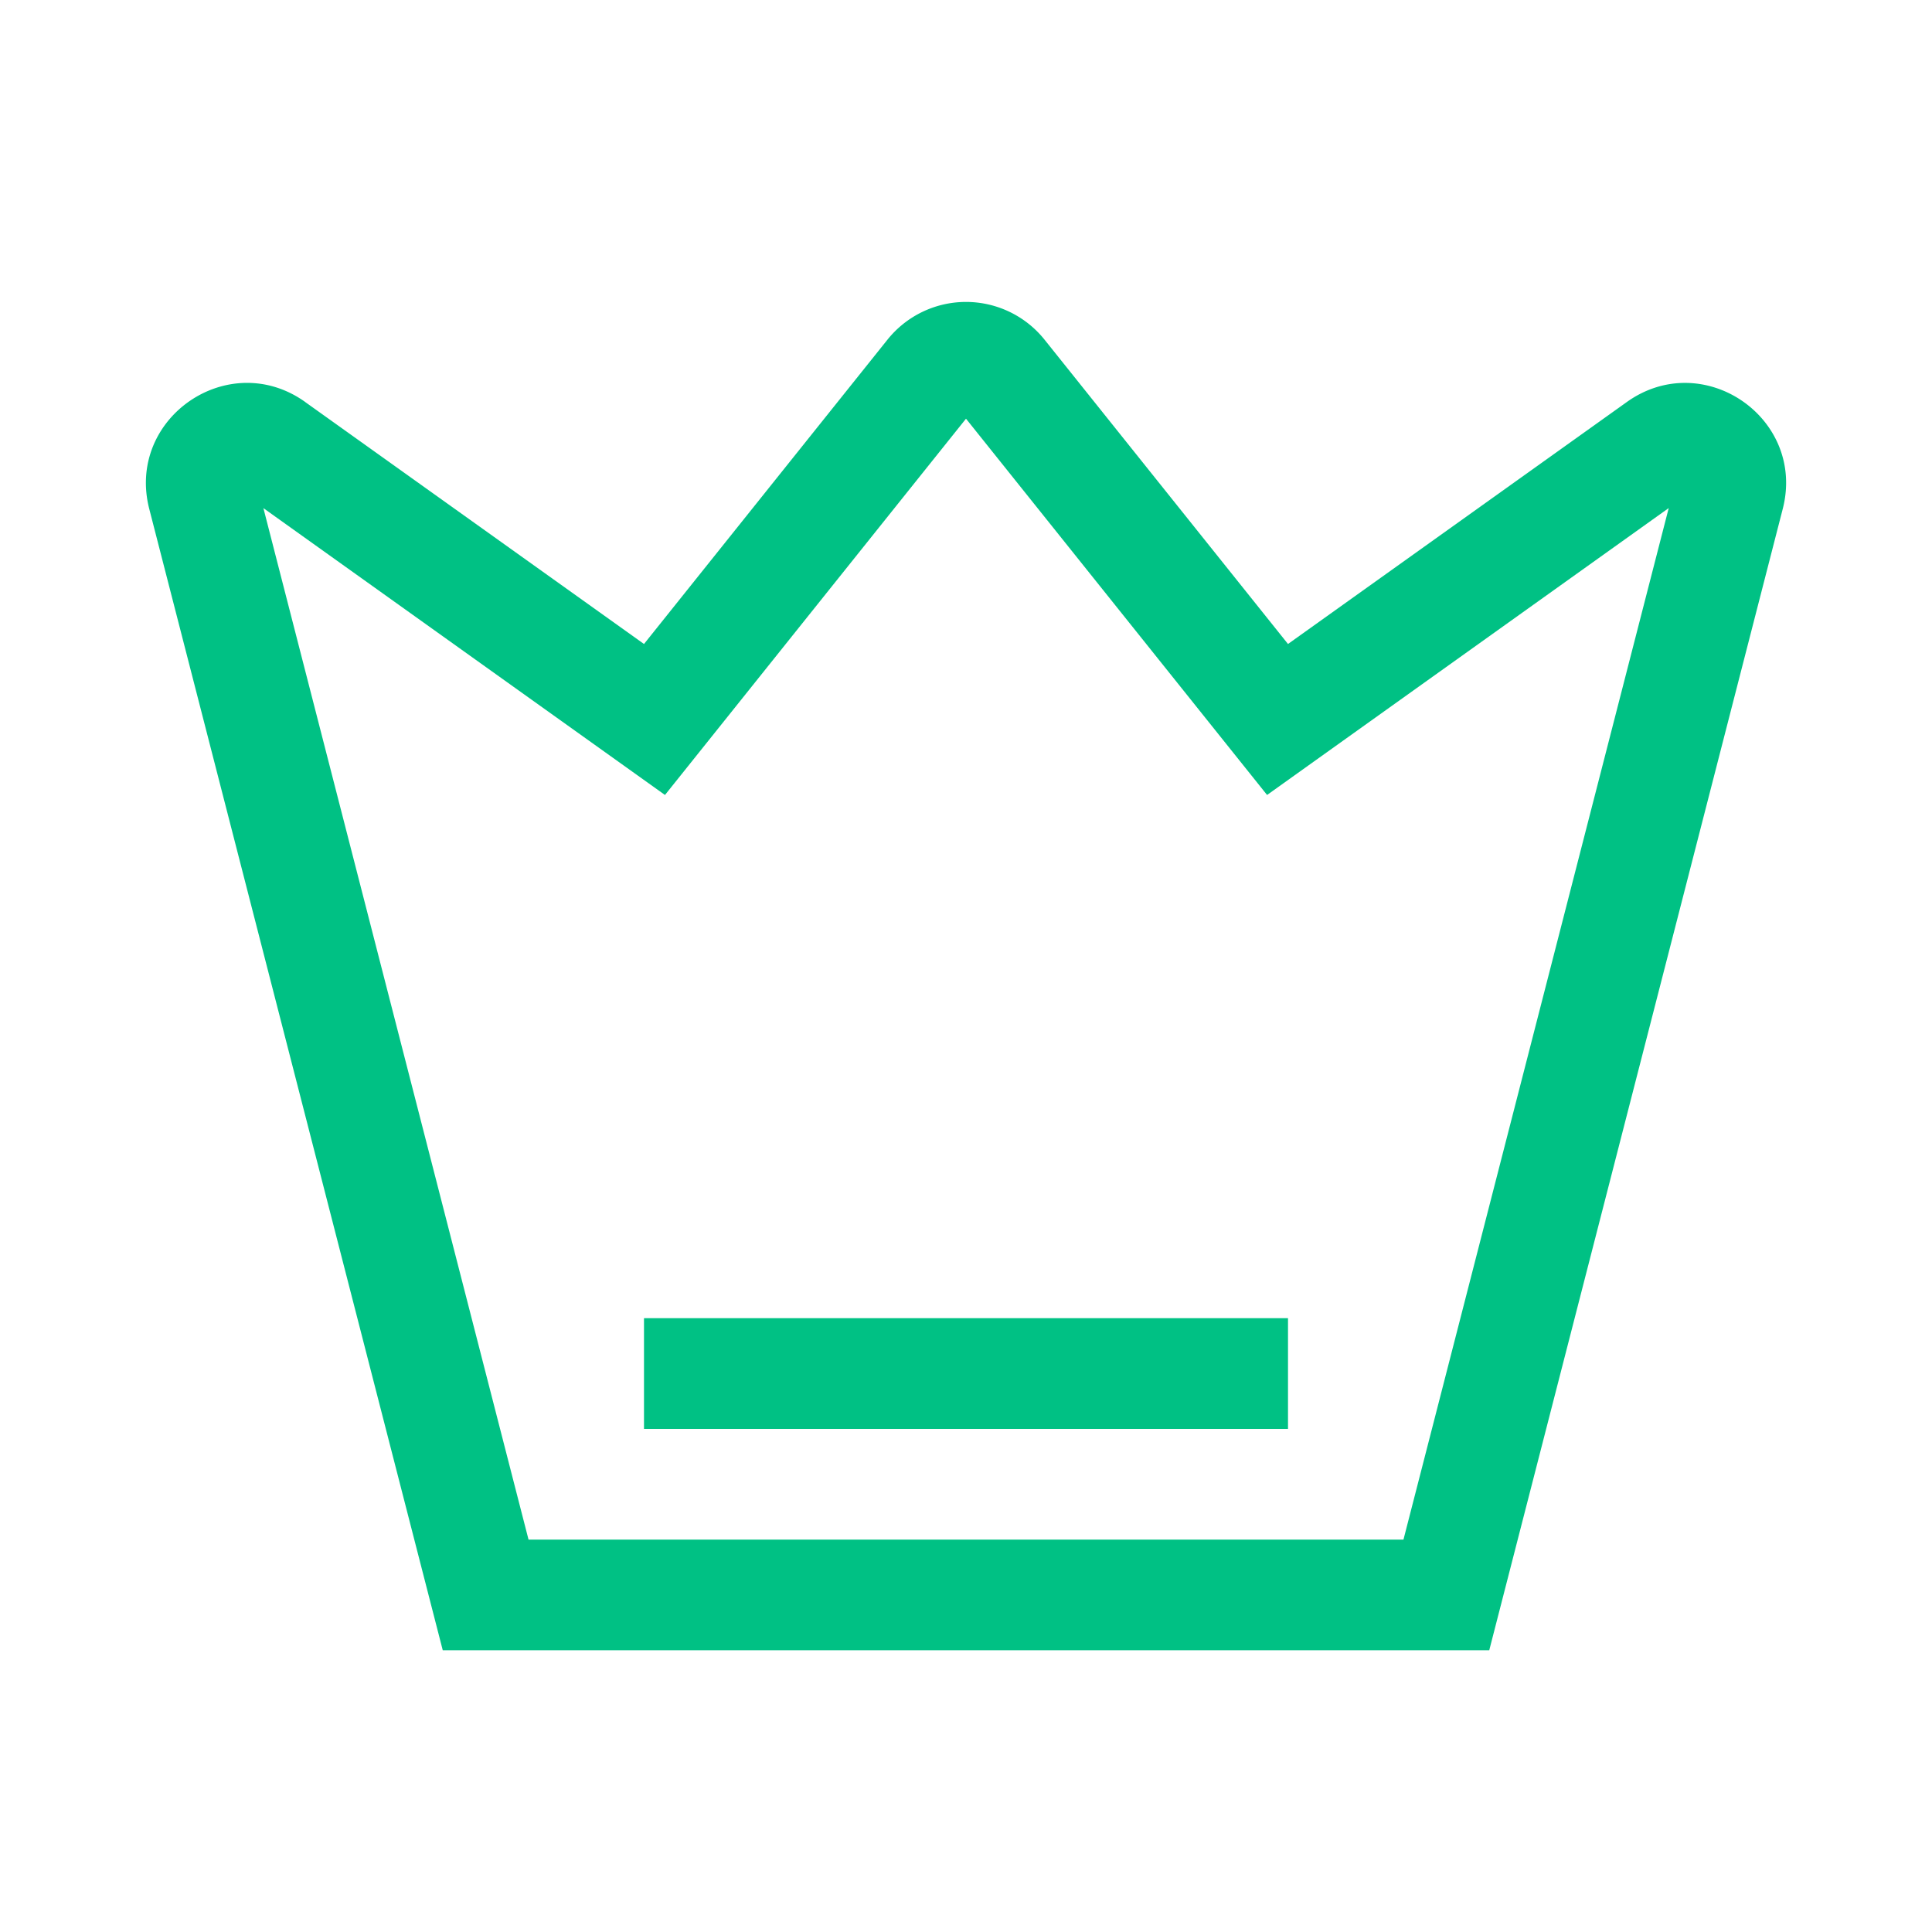 <?xml version="1.0" standalone="no"?>
<!DOCTYPE svg PUBLIC "-//W3C//DTD SVG 1.1//EN" "http://www.w3.org/Graphics/SVG/1.1/DTD/svg11.dtd">
<svg t="1752657186562" class="icon" viewBox="0 0 1024 1024" version="1.1"
  xmlns="http://www.w3.org/2000/svg" p-id="13159" xmlns:xlink="http://www.w3.org/1999/xlink"
  width="16" height="16">
  <path fill="#00C184" d="M682.667 757.346v-58.685H341.333v58.685h341.333z"
    p-id="13160"></path>
  <path
    fill="#00C184"
    d="M161.768 213.09L341.333 341.333l129.024-161.28a53.321 53.321 0 0 1 83.285 0L682.667 341.333l179.566-128.244c40.497-28.94 95.061 8.46 82.651 56.661l-155.55 604.916H234.667l-155.55-604.891c-12.386-48.226 42.179-85.626 82.651-56.71z m722.651 56.222l-212.846 152.04L512 221.915l-159.549 199.436-212.846-152.04L280.137 816.03H743.863l140.581-546.694z"
    p-id="13161"></path>
</svg>